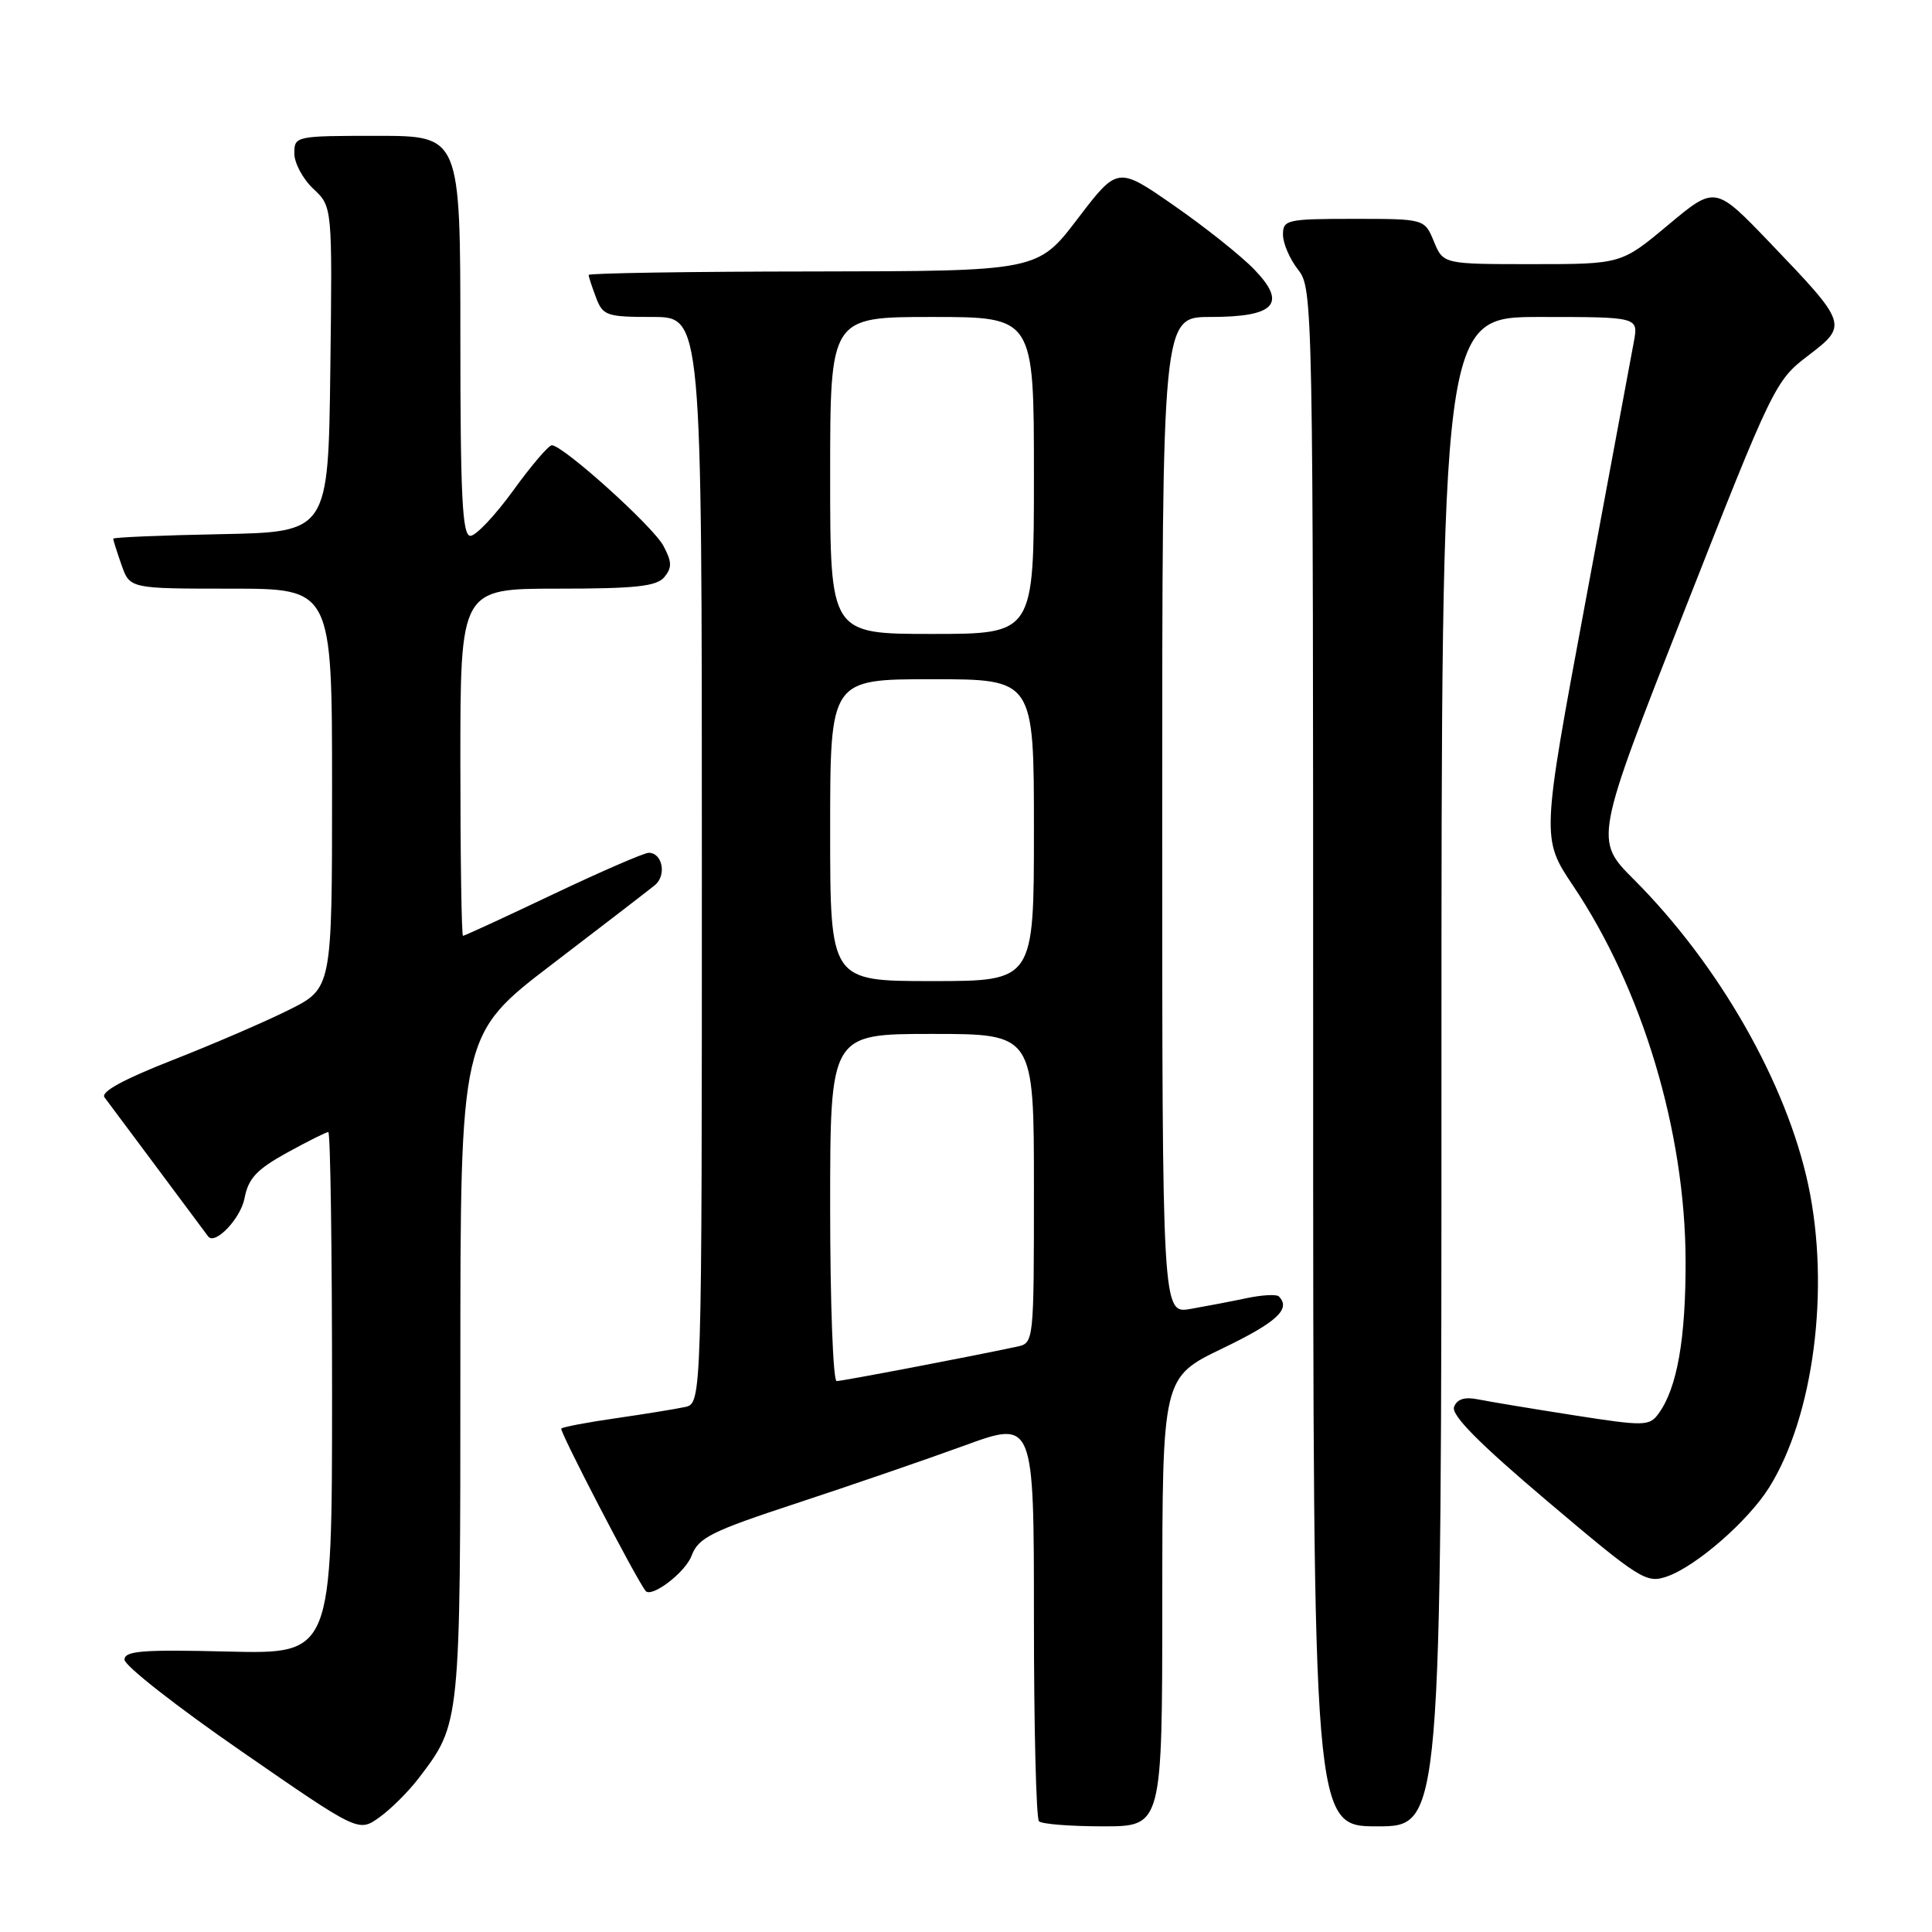 <?xml version="1.0" encoding="UTF-8" standalone="no"?>
<!DOCTYPE svg PUBLIC "-//W3C//DTD SVG 1.1//EN" "http://www.w3.org/Graphics/SVG/1.1/DTD/svg11.dtd" >
<svg xmlns="http://www.w3.org/2000/svg" xmlns:xlink="http://www.w3.org/1999/xlink" version="1.1" viewBox="0 0 256 256">
 <g >
 <path fill="currentColor"
d=" M 55.47 235.63 C 61.03 228.34 61.00 228.63 61.00 181.06 C 61.00 137.06 61.00 137.06 73.14 127.78 C 79.82 122.68 85.95 117.96 86.76 117.30 C 88.36 116.01 87.79 113.00 85.96 113.00 C 85.35 113.00 79.64 115.48 73.28 118.50 C 66.91 121.53 61.55 124.00 61.35 124.00 C 61.16 124.00 61.00 113.65 61.00 101.00 C 61.00 78.00 61.00 78.00 73.88 78.00 C 84.23 78.00 87.00 77.70 88.03 76.47 C 89.06 75.22 89.04 74.44 87.90 72.32 C 86.52 69.73 74.60 59.00 73.12 59.00 C 72.69 59.00 70.39 61.70 68.00 65.00 C 65.61 68.30 63.06 71.00 62.33 71.00 C 61.26 71.00 61.00 65.85 61.00 44.50 C 61.00 18.00 61.00 18.00 50.00 18.00 C 39.15 18.00 39.00 18.03 39.00 20.33 C 39.00 21.60 40.13 23.72 41.52 25.02 C 44.04 27.38 44.04 27.38 43.77 48.94 C 43.50 70.50 43.50 70.50 29.25 70.78 C 21.41 70.93 15.00 71.20 15.00 71.38 C 15.00 71.56 15.49 73.12 16.10 74.85 C 17.20 78.00 17.20 78.00 30.60 78.00 C 44.00 78.00 44.00 78.00 44.00 104.49 C 44.00 130.97 44.00 130.97 38.25 133.83 C 35.09 135.41 28.12 138.41 22.76 140.51 C 16.32 143.04 13.30 144.69 13.85 145.41 C 14.46 146.21 23.79 158.74 27.58 163.83 C 28.48 165.04 31.88 161.48 32.40 158.78 C 32.90 156.15 34.01 154.96 38.01 152.75 C 40.76 151.24 43.23 150.00 43.50 150.00 C 43.78 150.00 44.00 165.56 44.00 184.59 C 44.00 219.17 44.00 219.17 30.25 218.84 C 18.86 218.56 16.50 218.74 16.50 219.92 C 16.50 220.71 23.47 226.17 32.00 232.06 C 47.50 242.78 47.50 242.78 50.25 240.82 C 51.77 239.74 54.11 237.41 55.47 235.63 Z  M 154.01 212.25 C 154.02 182.50 154.02 182.50 162.01 178.66 C 169.19 175.20 171.10 173.44 169.45 171.78 C 169.15 171.48 167.24 171.58 165.20 172.01 C 163.17 172.44 159.81 173.08 157.75 173.44 C 154.00 174.09 154.00 174.09 154.00 108.05 C 154.00 42.00 154.00 42.00 160.38 42.00 C 168.99 42.00 170.60 40.24 166.16 35.67 C 164.43 33.88 159.66 30.08 155.55 27.23 C 148.09 22.04 148.09 22.04 142.79 28.99 C 137.50 35.93 137.50 35.93 107.75 35.97 C 91.39 35.98 78.00 36.20 78.00 36.43 C 78.00 36.67 78.44 38.02 78.98 39.43 C 79.88 41.83 80.39 42.00 86.48 42.00 C 93.00 42.00 93.00 42.00 93.00 113.98 C 93.00 185.96 93.00 185.96 90.75 186.44 C 89.51 186.71 85.41 187.37 81.63 187.92 C 77.85 188.46 74.59 189.08 74.37 189.29 C 74.09 189.58 84.12 208.91 85.53 210.79 C 86.29 211.80 90.80 208.38 91.64 206.14 C 92.54 203.75 94.22 202.91 105.58 199.18 C 112.69 196.84 122.66 193.41 127.75 191.56 C 137.00 188.18 137.00 188.18 137.00 214.42 C 137.00 228.86 137.30 240.97 137.67 241.33 C 138.03 241.70 141.86 242.00 146.17 242.00 C 154.00 242.00 154.00 242.00 154.01 212.25 Z  M 191.00 142.00 C 191.00 42.00 191.00 42.00 204.05 42.00 C 217.09 42.00 217.09 42.00 216.50 45.25 C 216.17 47.04 213.28 62.58 210.07 79.80 C 204.24 111.09 204.24 111.09 208.46 117.39 C 217.64 131.07 223.29 149.92 223.35 167.00 C 223.38 177.42 222.23 183.94 219.76 187.32 C 218.54 188.98 217.90 188.99 208.48 187.52 C 202.99 186.66 197.32 185.72 195.88 185.43 C 194.08 185.06 193.07 185.38 192.67 186.42 C 192.26 187.49 195.96 191.24 205.04 198.92 C 217.34 209.33 218.15 209.84 220.89 208.89 C 224.76 207.54 231.63 201.55 234.42 197.10 C 240.33 187.66 242.52 170.72 239.61 157.04 C 236.73 143.52 227.76 127.81 216.51 116.55 C 211.26 111.30 211.26 111.30 223.20 80.90 C 234.88 51.17 235.24 50.43 239.55 47.15 C 244.90 43.08 244.85 42.94 234.53 32.17 C 227.27 24.60 227.27 24.60 221.05 29.80 C 214.83 35.00 214.83 35.00 203.03 35.00 C 191.24 35.00 191.24 35.00 190.00 32.00 C 188.76 29.00 188.76 29.00 179.38 29.00 C 170.53 29.00 170.00 29.12 170.00 31.09 C 170.00 32.24 170.90 34.33 172.00 35.73 C 173.97 38.23 174.00 39.78 174.00 140.13 C 174.00 242.00 174.00 242.00 182.50 242.00 C 191.00 242.00 191.00 242.00 191.00 142.00 Z  M 110.00 160.00 C 110.00 137.00 110.00 137.00 123.50 137.00 C 137.00 137.00 137.00 137.00 137.00 157.48 C 137.00 177.91 136.99 177.96 134.75 178.44 C 128.58 179.76 111.61 183.00 110.86 183.00 C 110.39 183.00 110.00 172.65 110.00 160.00 Z  M 110.00 110.00 C 110.00 90.00 110.00 90.00 123.50 90.00 C 137.00 90.00 137.00 90.00 137.00 110.00 C 137.00 130.00 137.00 130.00 123.50 130.00 C 110.00 130.00 110.00 130.00 110.00 110.00 Z  M 110.00 63.00 C 110.00 42.00 110.00 42.00 123.50 42.00 C 137.00 42.00 137.00 42.00 137.00 63.00 C 137.00 84.00 137.00 84.00 123.50 84.00 C 110.00 84.00 110.00 84.00 110.00 63.00 Z "/>
</g>
</svg>